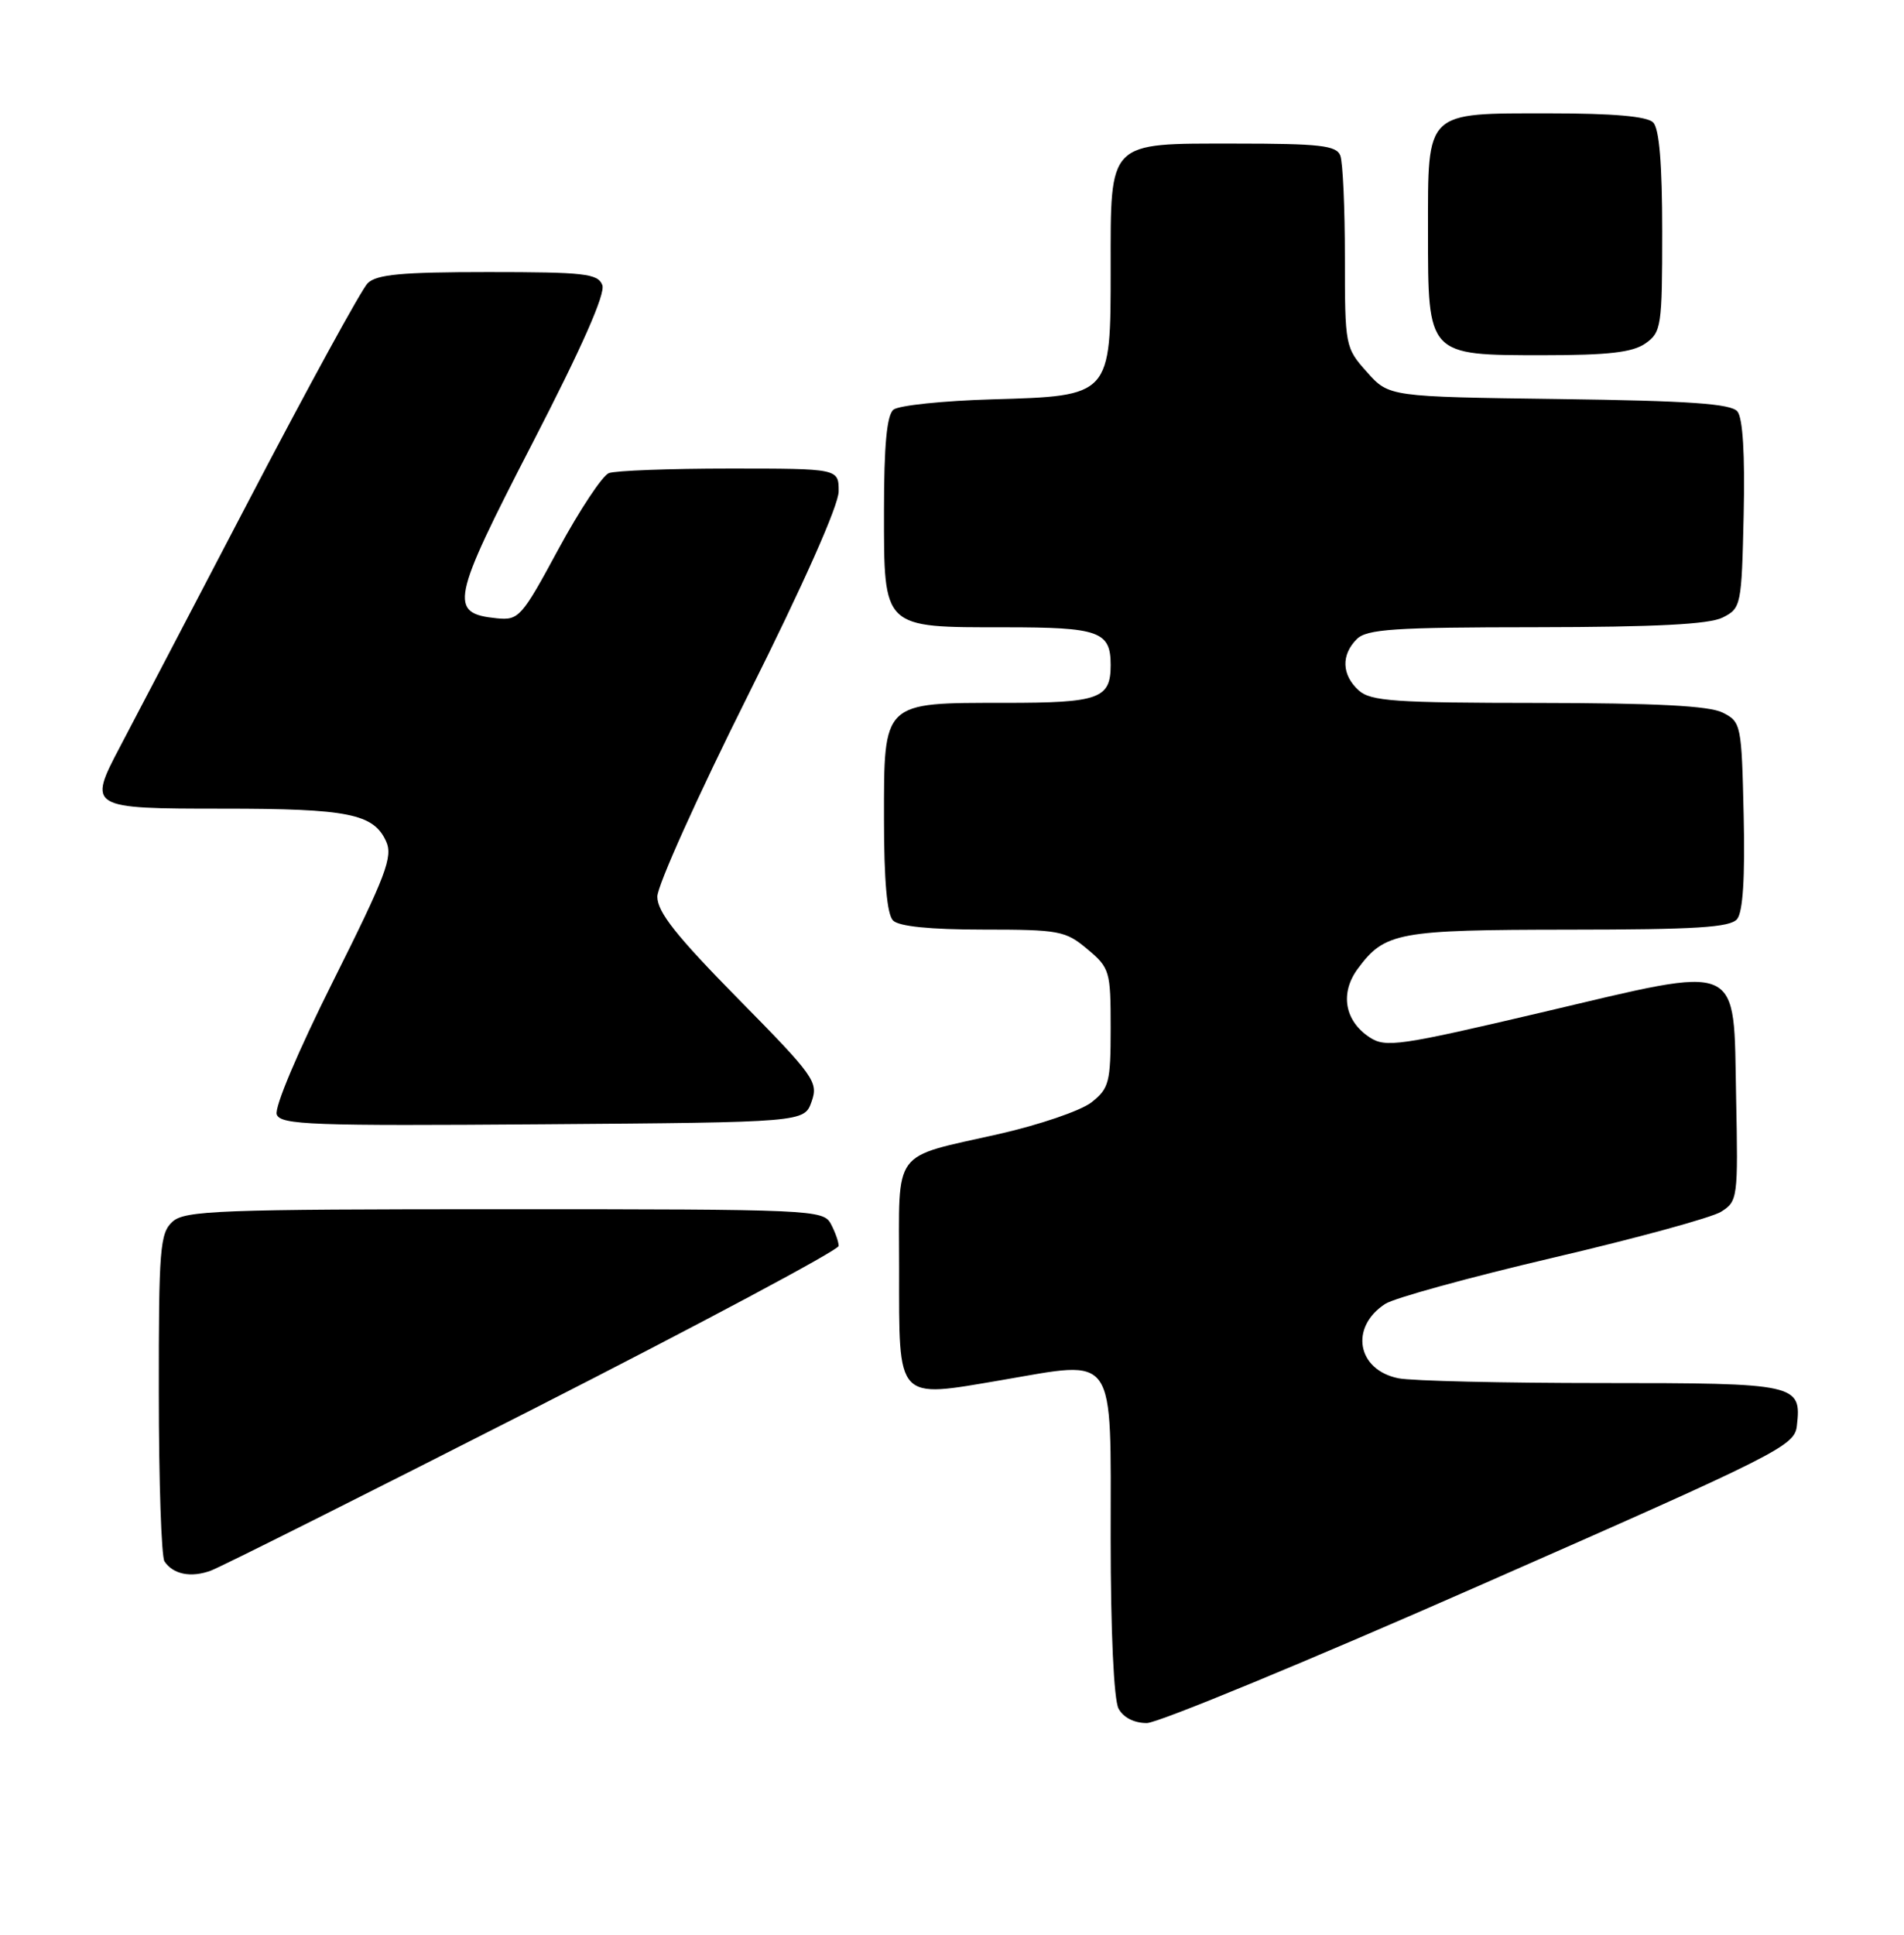 <?xml version="1.0" encoding="UTF-8" standalone="no"?>
<!DOCTYPE svg PUBLIC "-//W3C//DTD SVG 1.1//EN" "http://www.w3.org/Graphics/SVG/1.1/DTD/svg11.dtd" >
<svg xmlns="http://www.w3.org/2000/svg" xmlns:xlink="http://www.w3.org/1999/xlink" version="1.1" viewBox="0 0 252 256">
 <g >
 <path fill="currentColor"
d=" M 196.00 209.71 C 235.50 192.34 237.52 191.32 237.82 188.67 C 238.46 183.12 237.91 183.00 212.00 183.00 C 198.94 183.00 186.83 182.72 185.09 182.37 C 179.61 181.27 178.60 175.62 183.33 172.53 C 184.52 171.75 194.50 169.01 205.50 166.43 C 216.50 163.86 226.53 161.12 227.78 160.34 C 229.99 158.96 230.05 158.54 229.78 145.22 C 229.41 126.95 230.97 127.63 204.04 133.96 C 185.24 138.38 183.39 138.65 181.28 137.26 C 177.95 135.08 177.32 131.39 179.72 128.16 C 183.29 123.35 185.01 123.03 207.63 123.01 C 224.44 123.00 228.99 122.72 229.91 121.61 C 230.68 120.68 230.97 116.12 230.78 107.89 C 230.51 95.86 230.44 95.52 228.00 94.29 C 226.22 93.39 219.22 93.03 203.58 93.01 C 184.60 93.00 181.41 92.78 179.83 91.35 C 177.58 89.31 177.48 86.66 179.57 84.57 C 180.90 83.24 184.51 83.00 203.32 82.99 C 219.17 82.97 226.21 82.61 228.00 81.71 C 230.44 80.48 230.51 80.14 230.78 68.11 C 230.96 60.14 230.67 55.31 229.95 54.44 C 229.10 53.42 223.62 53.03 206.34 52.80 C 183.83 52.50 183.83 52.50 180.92 49.23 C 178.04 46.01 178.00 45.80 178.00 34.07 C 178.00 27.52 177.73 21.45 177.39 20.58 C 176.88 19.25 174.69 19.00 163.45 19.00 C 146.51 19.00 147.00 18.51 147.00 35.61 C 147.00 52.43 147.04 52.39 131.34 52.84 C 124.83 53.03 118.94 53.64 118.25 54.21 C 117.37 54.94 117.00 58.93 117.00 67.57 C 117.00 83.26 116.73 83.00 133.02 83.00 C 145.48 83.00 147.00 83.54 147.00 88.00 C 147.00 92.46 145.48 93.00 133.02 93.00 C 116.74 93.00 117.00 92.75 117.00 108.36 C 117.00 116.55 117.40 121.00 118.20 121.80 C 118.98 122.58 123.12 123.00 130.12 123.00 C 140.20 123.00 141.03 123.16 143.92 125.59 C 146.88 128.07 147.00 128.49 147.00 136.02 C 147.00 143.22 146.79 144.02 144.46 145.86 C 143.06 146.96 137.55 148.84 132.21 150.05 C 117.88 153.29 119.00 151.77 119.00 167.91 C 119.00 185.52 118.52 185.00 132.51 182.62 C 147.93 179.99 147.00 178.65 147.00 203.60 C 147.00 215.84 147.42 224.91 148.04 226.07 C 148.67 227.26 150.11 227.99 151.79 227.99 C 153.28 227.98 173.18 219.76 196.00 209.71 Z  M 70.66 186.39 C 92.85 175.09 111.00 165.40 111.00 164.86 C 111.00 164.31 110.53 163.00 109.96 161.93 C 108.97 160.07 107.43 160.00 66.79 160.00 C 28.99 160.00 24.47 160.17 22.83 161.65 C 21.17 163.16 21.00 165.23 21.02 184.40 C 21.02 196.01 21.36 206.00 21.77 206.60 C 22.92 208.32 25.28 208.79 27.91 207.82 C 29.24 207.33 48.48 197.68 70.66 186.39 Z  M 107.42 145.75 C 108.33 143.16 107.78 142.39 97.69 132.15 C 89.51 123.84 87.00 120.68 87.00 118.64 C 87.00 117.18 92.40 105.19 99.00 92.00 C 106.36 77.29 111.00 66.85 111.00 65.01 C 111.00 62.00 111.00 62.00 96.58 62.00 C 88.65 62.00 81.46 62.27 80.59 62.60 C 79.73 62.93 76.73 67.46 73.91 72.66 C 69.04 81.68 68.66 82.10 65.75 81.81 C 59.36 81.16 59.69 79.53 70.44 58.70 C 76.98 46.04 80.16 38.86 79.72 37.72 C 79.14 36.20 77.36 36.00 64.60 36.00 C 53.15 36.00 49.83 36.31 48.66 37.48 C 47.84 38.30 40.76 51.24 32.93 66.23 C 25.10 81.23 17.43 95.88 15.89 98.80 C 11.61 106.92 11.75 107.00 29.54 107.00 C 46.08 107.00 49.44 107.67 51.10 111.32 C 52.03 113.36 51.09 115.83 44.10 129.80 C 39.44 139.10 36.28 146.57 36.63 147.47 C 37.15 148.84 41.29 148.99 71.84 148.76 C 106.45 148.50 106.45 148.50 107.42 145.75 Z  M 217.78 45.44 C 219.88 43.97 220.00 43.19 220.00 30.64 C 220.00 21.68 219.61 17.01 218.80 16.20 C 217.99 15.39 213.50 15.00 205.13 15.00 C 188.52 15.00 189.00 14.54 189.00 30.65 C 189.00 47.09 188.91 47.00 204.28 47.00 C 212.87 47.00 216.08 46.63 217.78 45.44 Z "/>
</g>
</svg>